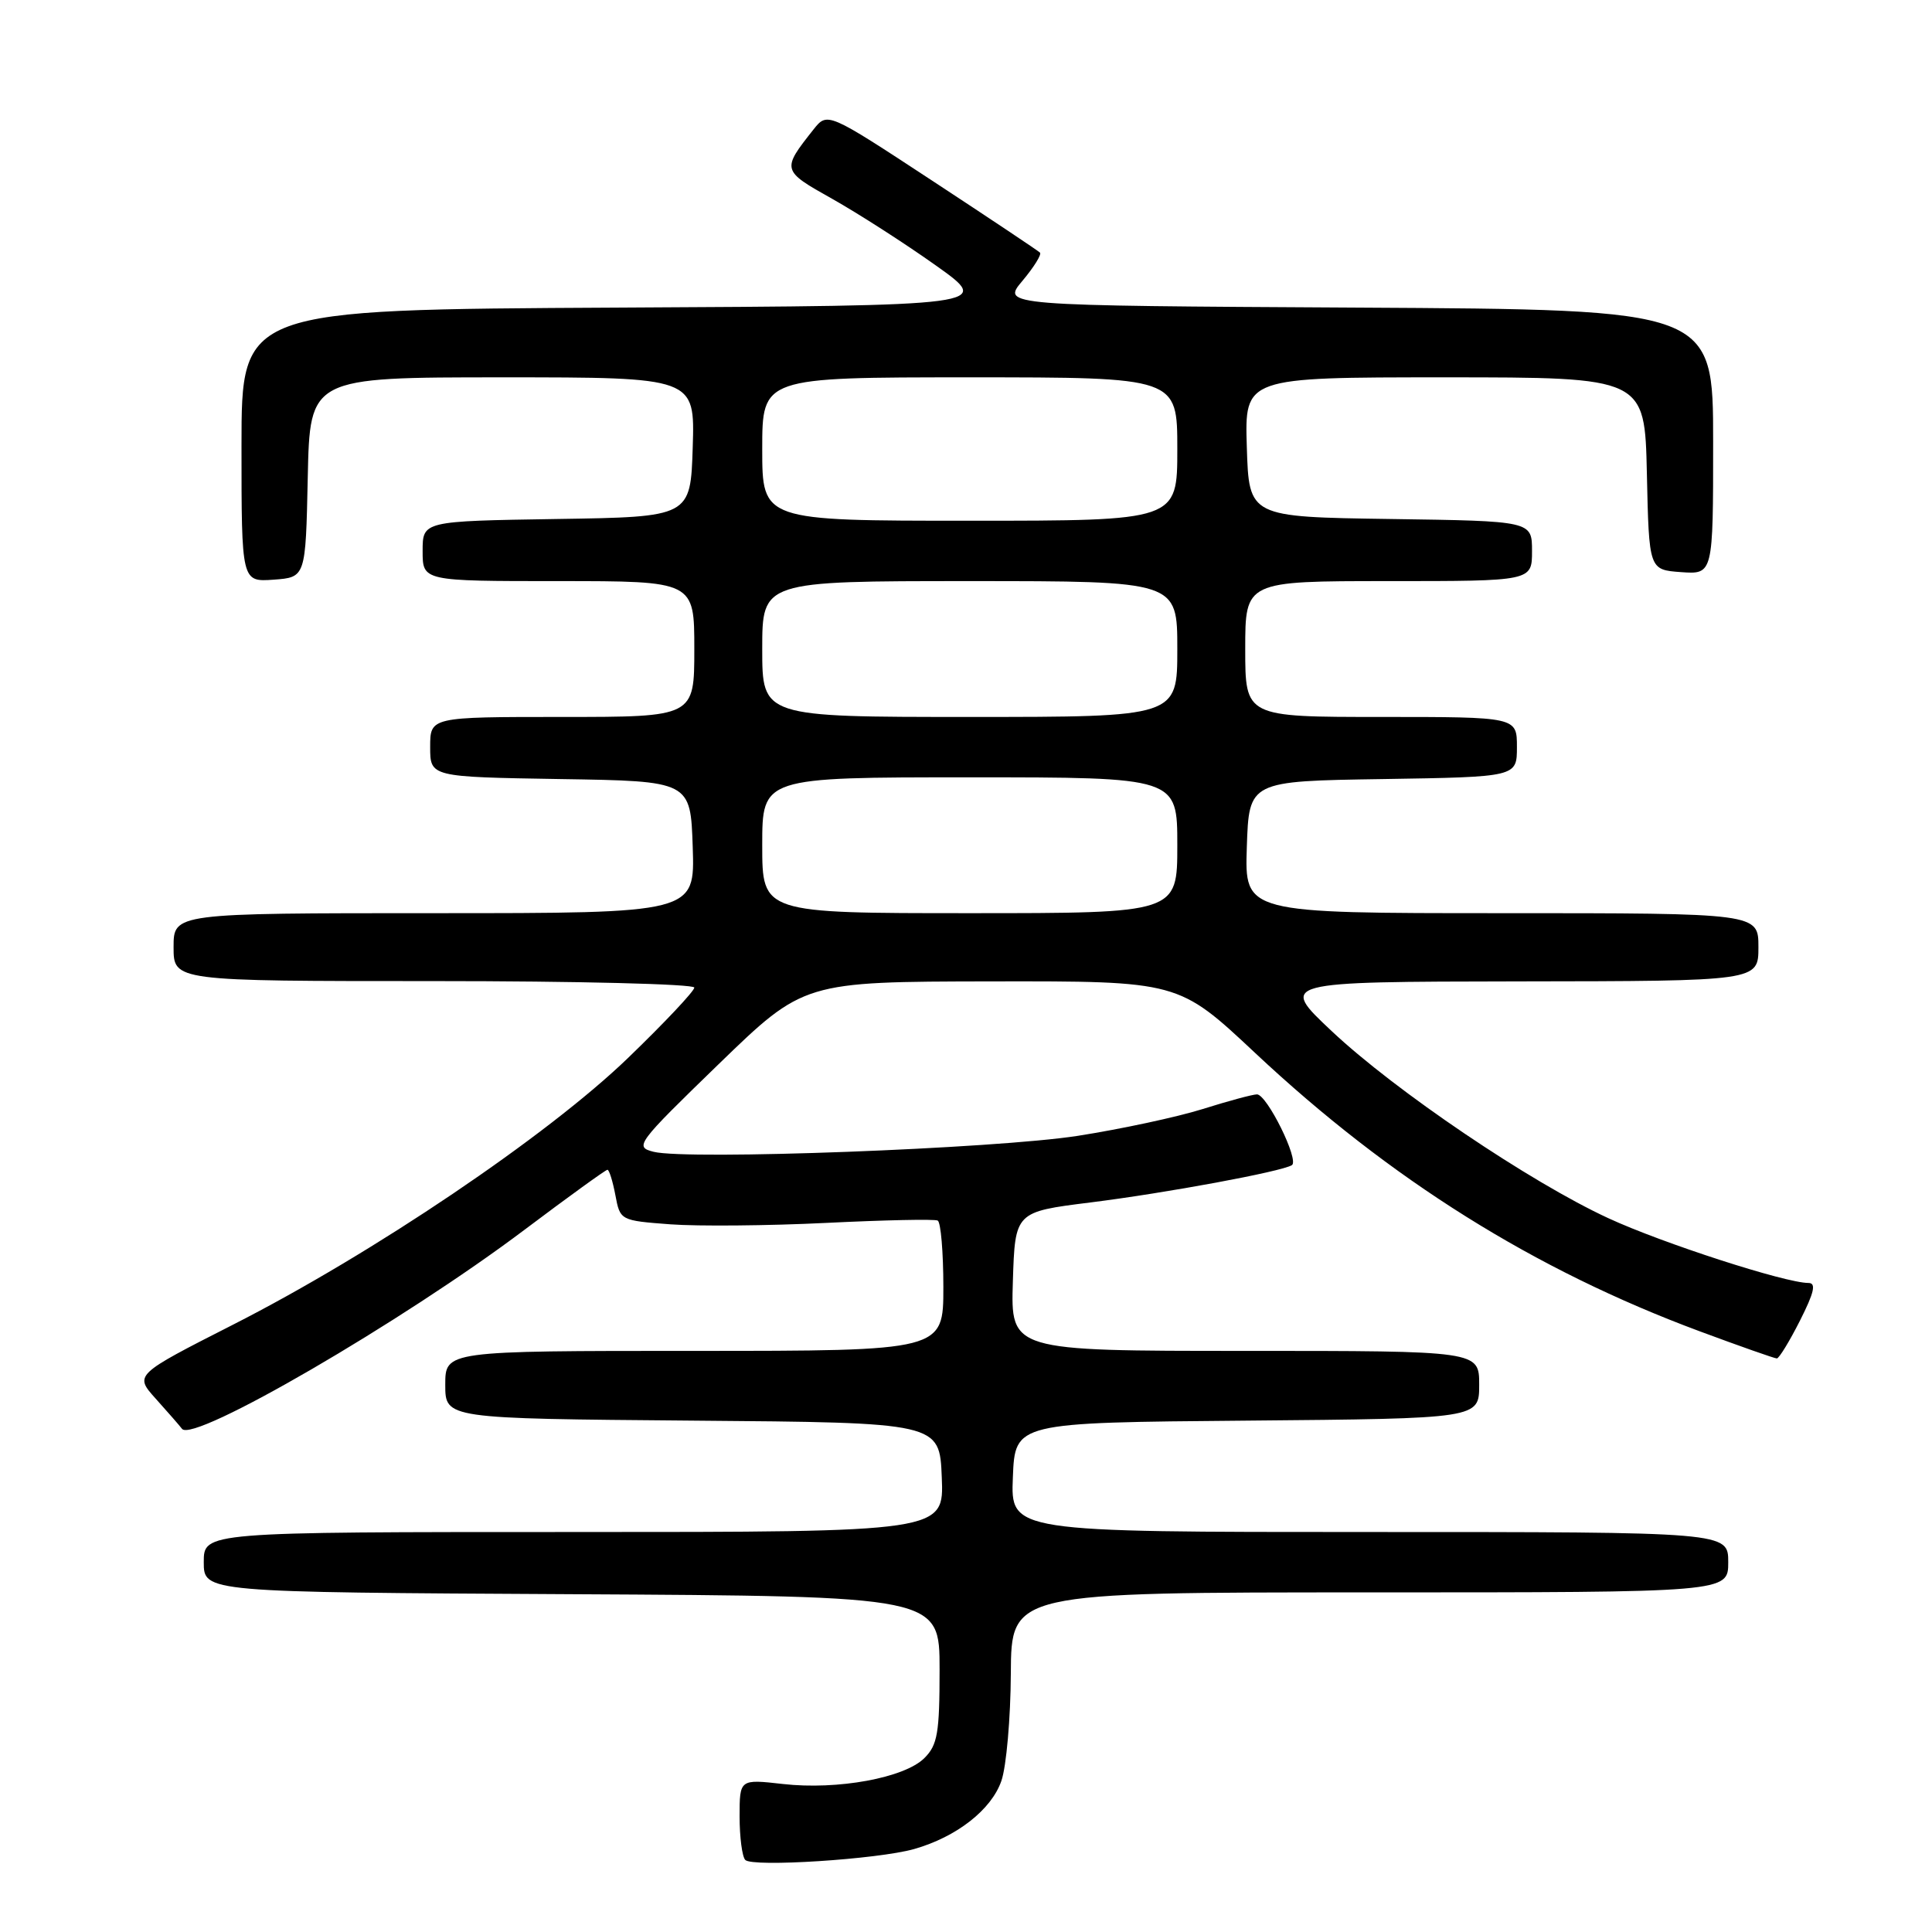 <?xml version="1.0" encoding="UTF-8" standalone="no"?>
<!DOCTYPE svg PUBLIC "-//W3C//DTD SVG 1.1//EN" "http://www.w3.org/Graphics/SVG/1.1/DTD/svg11.dtd" >
<svg xmlns="http://www.w3.org/2000/svg" xmlns:xlink="http://www.w3.org/1999/xlink" version="1.1" viewBox="0 0 256 256">
 <g >
 <path fill="currentColor"
d=" M 121.12 245.01 C 126.75 243.41 131.37 239.80 132.69 235.97 C 133.35 234.06 133.91 227.66 133.94 221.75 C 134.00 211.00 134.00 211.00 181.50 211.00 C 229.00 211.00 229.00 211.00 229.00 207.00 C 229.00 203.00 229.00 203.00 181.46 203.00 C 133.91 203.00 133.91 203.00 134.21 195.75 C 134.50 188.50 134.50 188.50 165.25 188.24 C 196.00 187.97 196.00 187.97 196.00 183.49 C 196.00 179.00 196.00 179.00 164.96 179.00 C 133.92 179.00 133.92 179.00 134.21 169.79 C 134.50 160.58 134.50 160.58 144.50 159.33 C 154.57 158.07 169.79 155.25 171.18 154.39 C 172.20 153.76 167.87 145.00 166.55 145.01 C 165.97 145.02 162.73 145.89 159.34 146.96 C 155.95 148.02 148.53 149.61 142.84 150.50 C 131.88 152.21 91.10 153.74 86.61 152.62 C 84.04 151.97 84.33 151.57 95.22 141.01 C 106.50 130.08 106.50 130.08 131.33 130.04 C 156.16 130.00 156.16 130.00 166.33 139.54 C 184.24 156.32 203.32 168.27 225.21 176.40 C 230.54 178.38 235.15 180.00 235.44 180.00 C 235.73 180.00 237.11 177.75 238.50 175.00 C 240.40 171.24 240.68 170.00 239.63 170.00 C 236.57 170.00 220.28 164.73 213.12 161.42 C 202.73 156.62 184.88 144.55 176.47 136.64 C 169.50 130.09 169.50 130.09 201.25 130.04 C 233.00 130.00 233.00 130.00 233.00 125.50 C 233.00 121.00 233.00 121.00 198.96 121.00 C 164.92 121.00 164.92 121.00 165.21 112.25 C 165.50 103.50 165.50 103.50 183.25 103.23 C 201.00 102.95 201.00 102.95 201.00 98.98 C 201.00 95.00 201.00 95.00 183.00 95.00 C 165.00 95.00 165.00 95.00 165.00 86.00 C 165.00 77.00 165.00 77.00 184.00 77.00 C 203.00 77.00 203.00 77.00 203.00 73.02 C 203.00 69.04 203.00 69.04 184.25 68.77 C 165.50 68.50 165.50 68.50 165.21 59.25 C 164.92 50.00 164.92 50.00 191.43 50.00 C 217.94 50.00 217.94 50.00 218.22 62.75 C 218.50 75.50 218.50 75.50 222.75 75.81 C 227.00 76.11 227.00 76.11 227.00 58.57 C 227.00 41.02 227.00 41.02 179.85 40.76 C 132.71 40.50 132.71 40.50 135.48 37.21 C 137.00 35.40 138.05 33.71 137.80 33.47 C 137.55 33.22 131.12 28.93 123.49 23.92 C 109.64 14.83 109.64 14.83 107.79 17.16 C 103.55 22.52 103.57 22.59 110.26 26.34 C 113.69 28.27 119.88 32.24 124.00 35.17 C 131.50 40.50 131.50 40.50 81.75 40.76 C 32.00 41.02 32.00 41.02 32.00 59.07 C 32.00 77.11 32.00 77.11 36.25 76.81 C 40.50 76.50 40.50 76.50 40.78 63.25 C 41.06 50.00 41.06 50.00 66.57 50.00 C 92.08 50.00 92.08 50.00 91.79 59.25 C 91.50 68.50 91.50 68.50 73.75 68.77 C 56.00 69.05 56.00 69.05 56.00 73.02 C 56.00 77.00 56.00 77.00 74.00 77.00 C 92.00 77.00 92.00 77.00 92.00 86.00 C 92.00 95.00 92.00 95.00 74.50 95.00 C 57.00 95.00 57.00 95.00 57.00 98.98 C 57.00 102.95 57.00 102.95 74.25 103.23 C 91.50 103.50 91.50 103.50 91.79 112.25 C 92.08 121.00 92.08 121.00 57.54 121.00 C 23.00 121.00 23.00 121.00 23.00 125.50 C 23.00 130.00 23.00 130.00 57.50 130.00 C 76.47 130.00 92.00 130.39 92.00 130.86 C 92.00 131.33 88.03 135.54 83.19 140.21 C 72.49 150.52 49.43 166.09 30.89 175.52 C 17.80 182.18 17.80 182.18 20.64 185.34 C 22.20 187.08 23.77 188.87 24.12 189.33 C 25.59 191.25 53.33 175.13 69.49 162.96 C 75.31 158.58 80.26 155.00 80.49 155.00 C 80.72 155.00 81.19 156.51 81.54 158.36 C 82.17 161.71 82.19 161.73 88.84 162.23 C 92.50 162.50 101.80 162.42 109.50 162.04 C 117.20 161.66 123.84 161.52 124.25 161.73 C 124.66 161.94 125.00 165.92 125.00 170.56 C 125.00 179.00 125.00 179.00 92.00 179.00 C 59.00 179.00 59.00 179.00 59.00 183.49 C 59.00 187.97 59.00 187.97 91.75 188.24 C 124.50 188.50 124.50 188.50 124.79 195.75 C 125.09 203.00 125.09 203.00 76.04 203.00 C 27.00 203.00 27.00 203.00 27.00 206.99 C 27.00 210.98 27.00 210.98 75.75 211.24 C 124.50 211.50 124.50 211.50 124.50 221.22 C 124.50 229.63 124.23 231.22 122.49 232.95 C 119.87 235.58 110.97 237.21 103.75 236.39 C 98.00 235.74 98.00 235.74 98.00 240.70 C 98.00 243.43 98.34 246.02 98.75 246.45 C 99.70 247.44 116.31 246.37 121.12 245.01 Z  M 101.00 112.00 C 101.00 103.00 101.00 103.00 128.50 103.00 C 156.00 103.00 156.00 103.00 156.00 112.00 C 156.00 121.00 156.00 121.00 128.50 121.00 C 101.00 121.00 101.00 121.00 101.00 112.00 Z  M 101.00 86.00 C 101.00 77.00 101.00 77.00 128.50 77.00 C 156.00 77.00 156.00 77.00 156.00 86.00 C 156.00 95.00 156.00 95.00 128.50 95.00 C 101.00 95.00 101.00 95.00 101.00 86.00 Z  M 101.00 59.50 C 101.00 50.00 101.00 50.00 128.50 50.00 C 156.00 50.00 156.00 50.00 156.00 59.50 C 156.00 69.00 156.00 69.00 128.50 69.00 C 101.00 69.00 101.00 69.00 101.00 59.50 Z "/>
</g>
</svg>